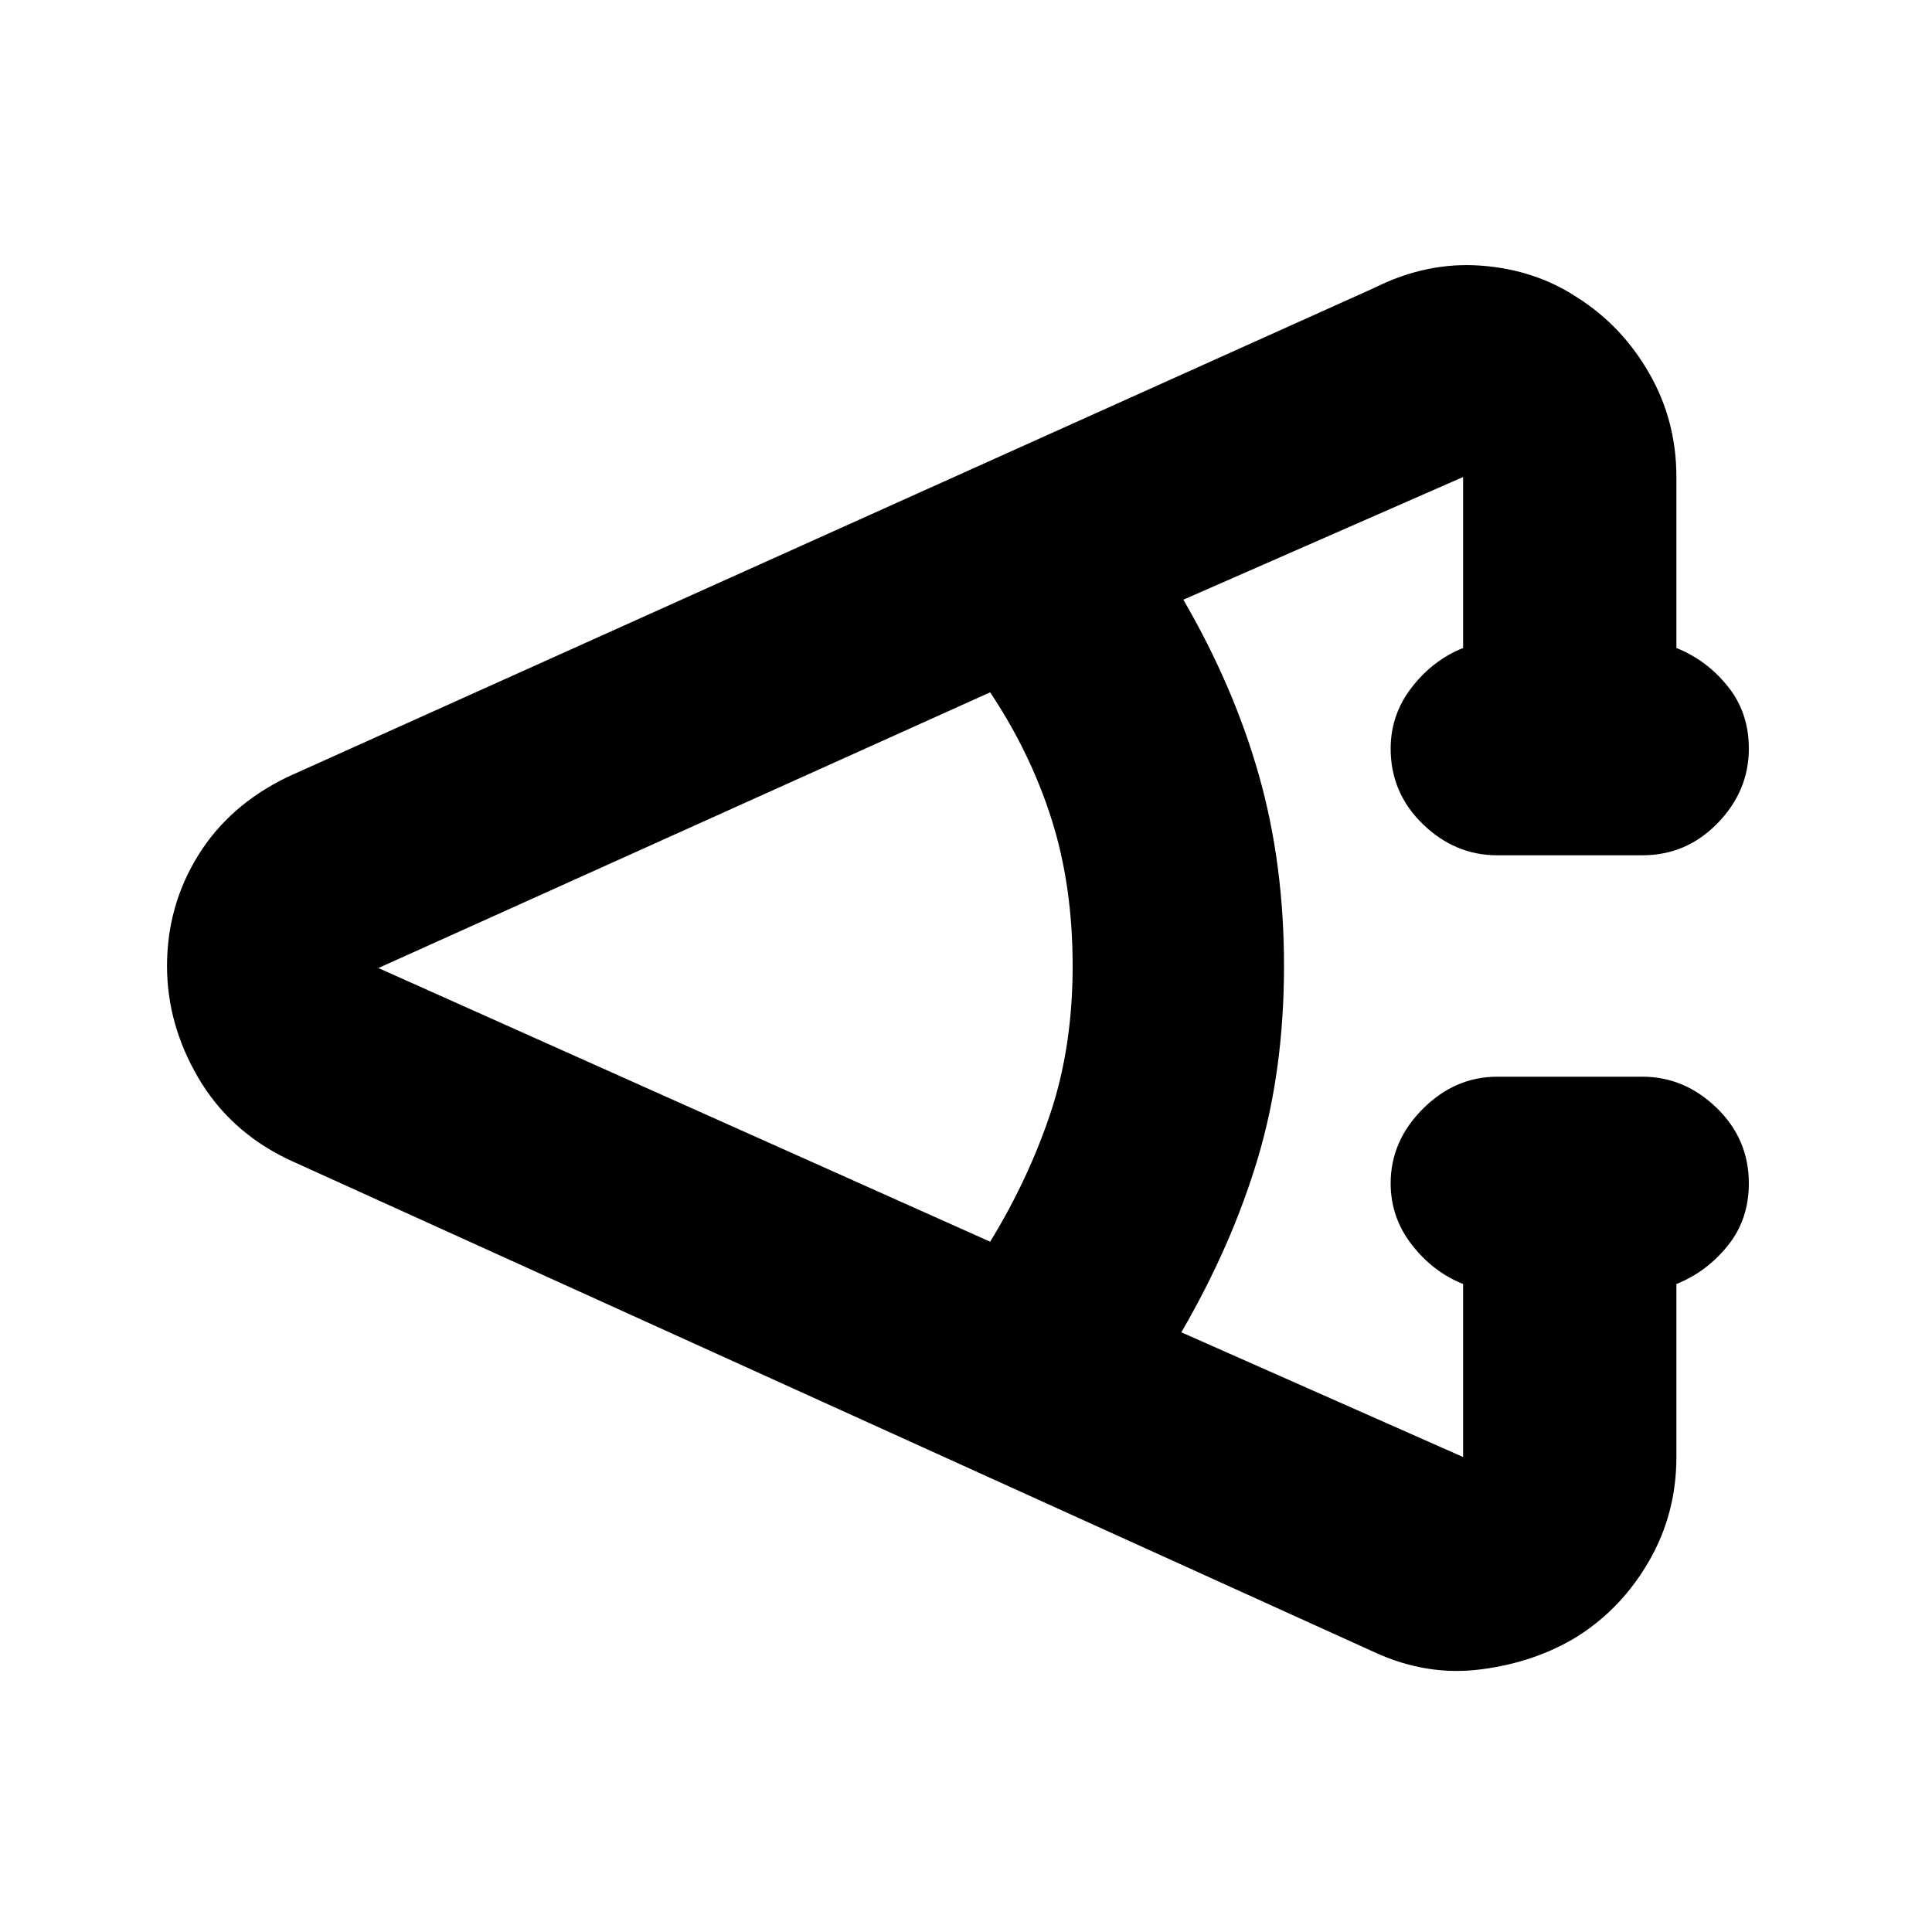 <svg xmlns="http://www.w3.org/2000/svg" height="20" width="20"><path d="M14.229 17.104 2.979 12q-.604-.292-.927-.844-.323-.552-.323-1.156 0-.625.323-1.146.323-.521.927-.812l11.25-5.063q.542-.271 1.104-.229.563.042 1 .333.459.292.74.782.281.489.281 1.073v1.77q.313.125.531.396.219.271.219.646 0 .438-.323.771T17 8.854h-1.5q-.438 0-.771-.323t-.333-.781q0-.354.219-.635.218-.282.531-.407v-1.77l-2.896 1.27q.521.896.781 1.813.261.917.261 1.979 0 1.083-.271 1.99-.271.906-.792 1.802l2.917 1.291v-1.791q-.313-.125-.531-.407-.219-.281-.219-.635 0-.438.333-.771t.771-.333H17q.438 0 .771.323t.333.781q0 .375-.219.646-.218.271-.531.396v1.791q0 .584-.281 1.073-.281.49-.74.782-.437.27-1 .343-.562.073-1.104-.177Zm-3.979-4.25q.396-.646.625-1.333.229-.688.229-1.521t-.219-1.521q-.218-.687-.635-1.312l-6.333 2.854Z"/></svg>